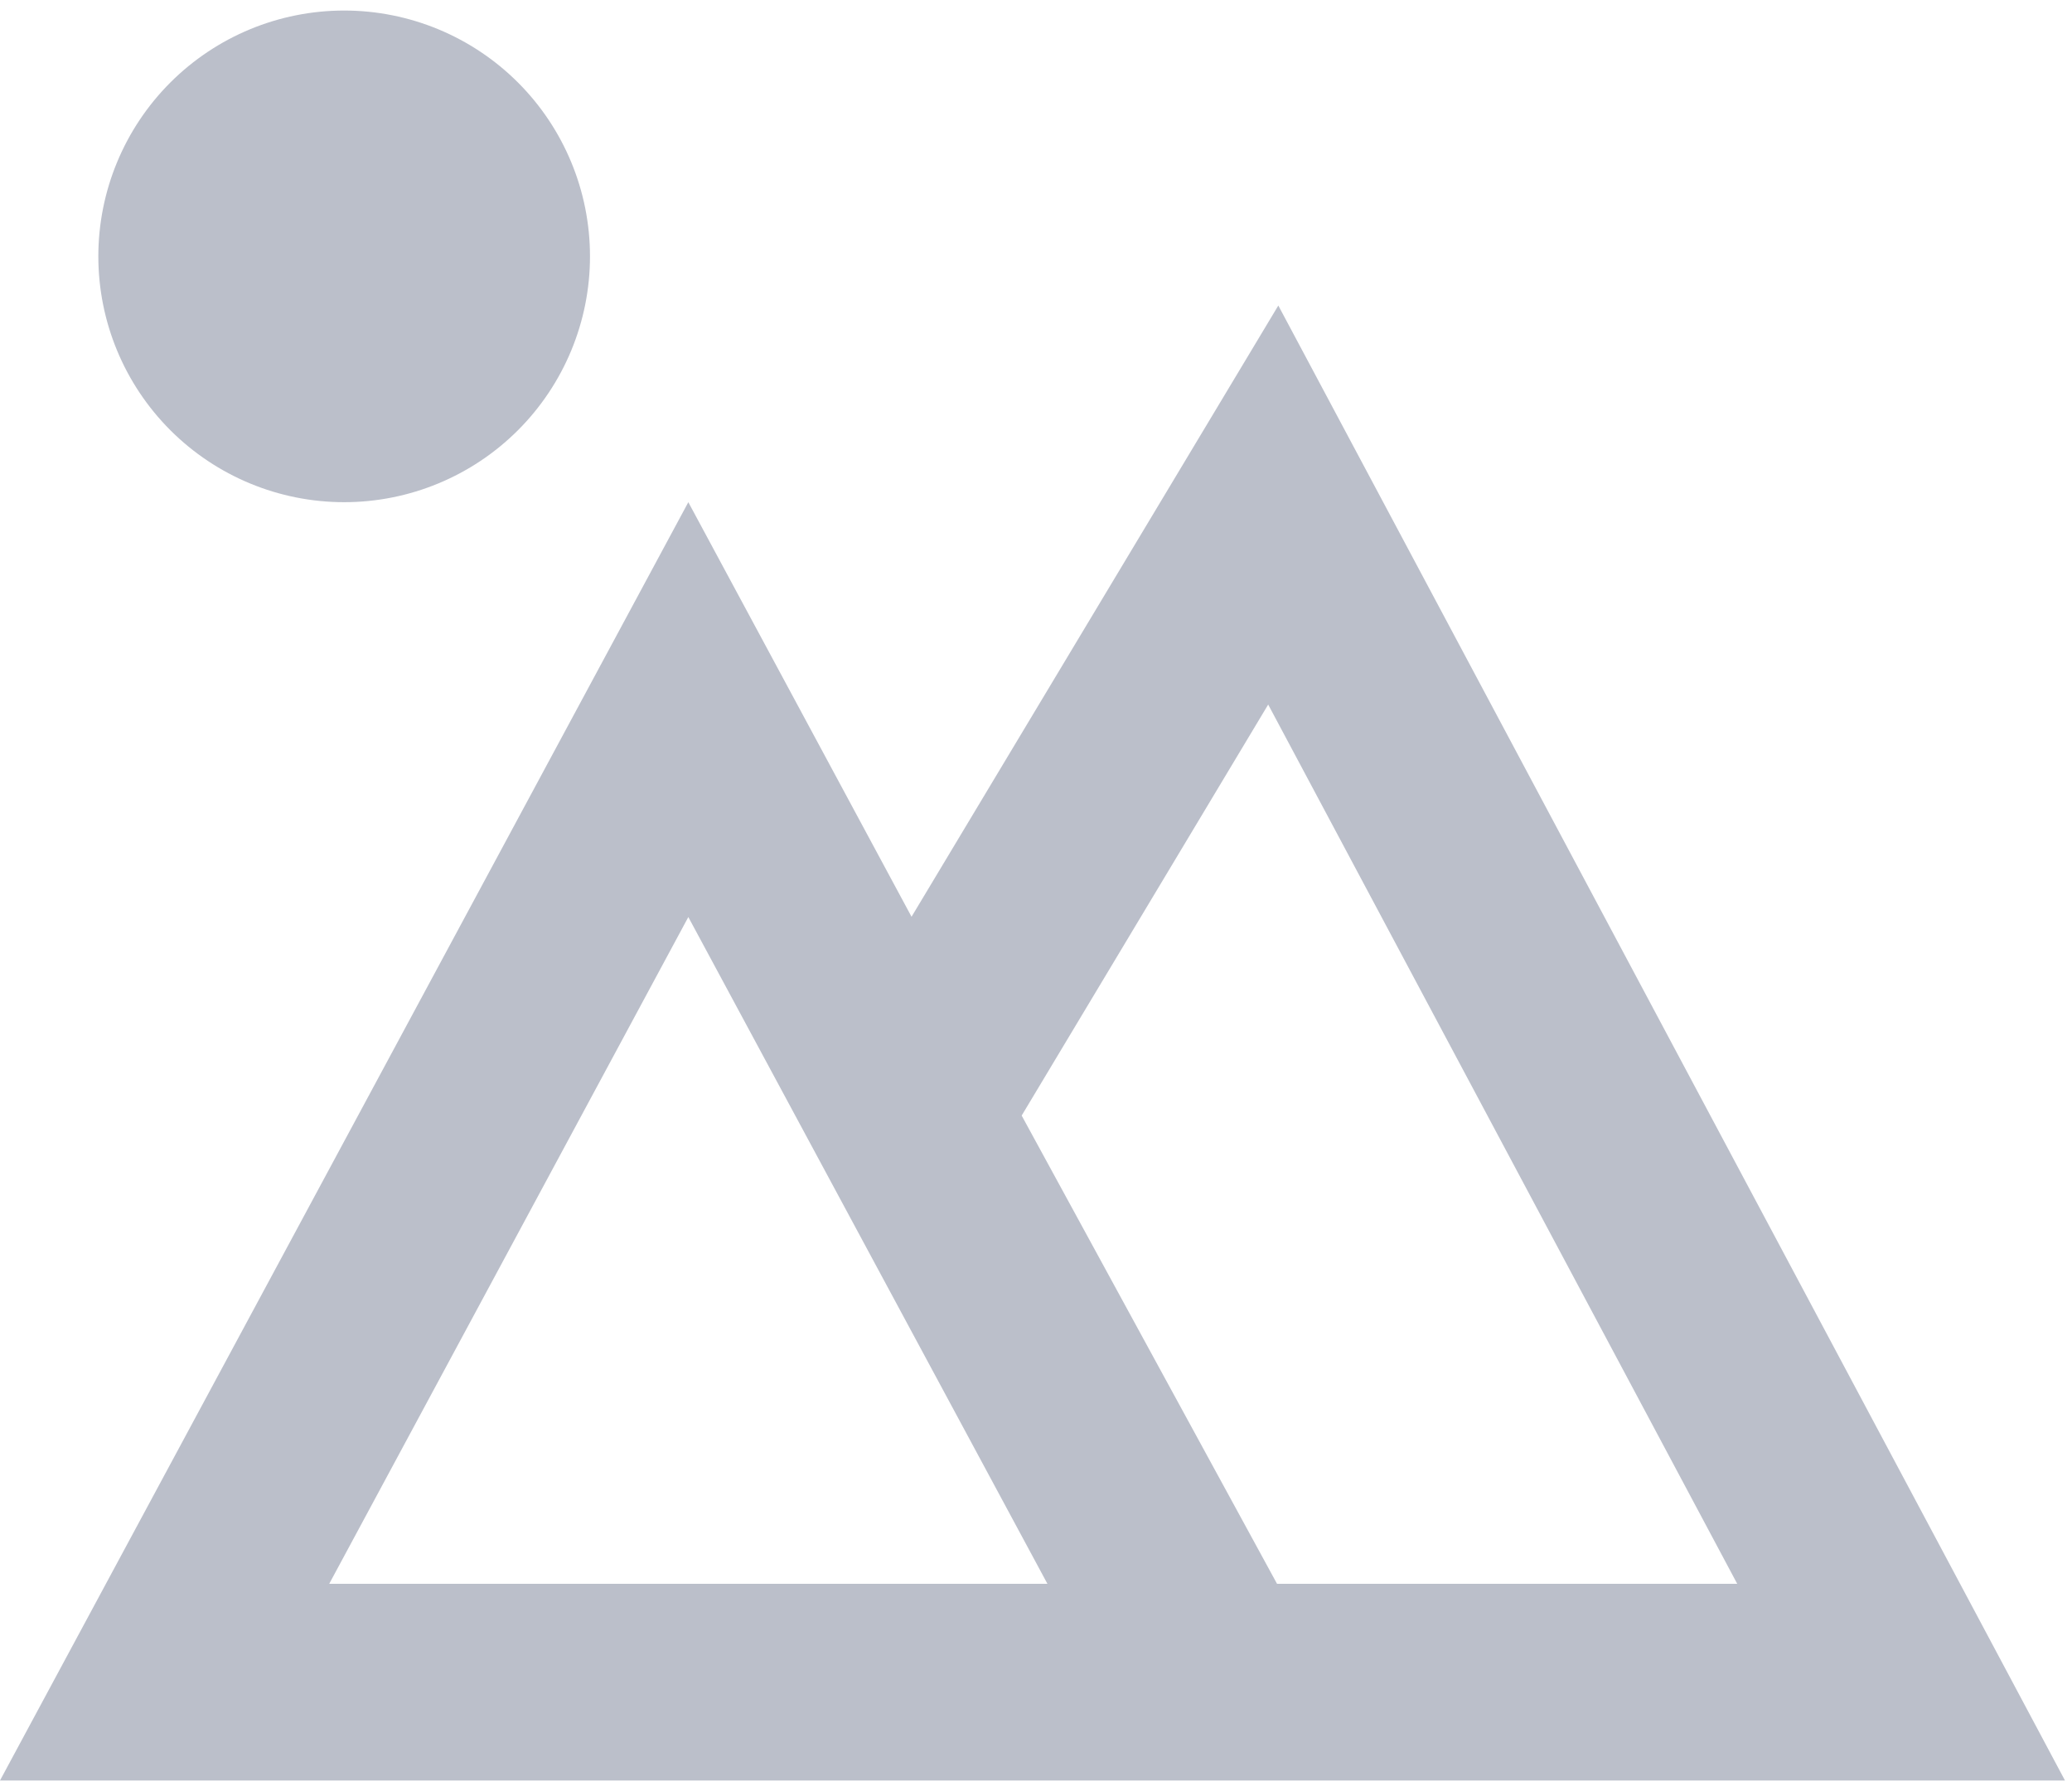 <svg width="118" height="102" viewBox="0 0 118 102" fill="none" xmlns="http://www.w3.org/2000/svg">
<path d="M51.912 52.21L72.8 17.4L117.6 101.4H0L39.2 28.6L51.912 52.21ZM58.184 63.533L72.727 90.2H98.935L72.223 40.125L58.184 63.533ZM18.749 90.2H59.651L39.2 52.226L18.749 90.2ZM19.6 28.6C15.887 28.6 12.326 27.125 9.7 24.5C7.075 21.874 5.6 18.313 5.6 14.6C5.6 10.887 7.075 7.326 9.7 4.7C12.326 2.075 15.887 0.6 19.6 0.6C23.313 0.6 26.874 2.075 29.5 4.7C32.125 7.326 33.6 10.887 33.6 14.6C33.6 18.313 32.125 21.874 29.5 24.5C26.874 27.125 23.313 28.6 19.6 28.6Z" fill="#BBBFCA"/>
</svg>

